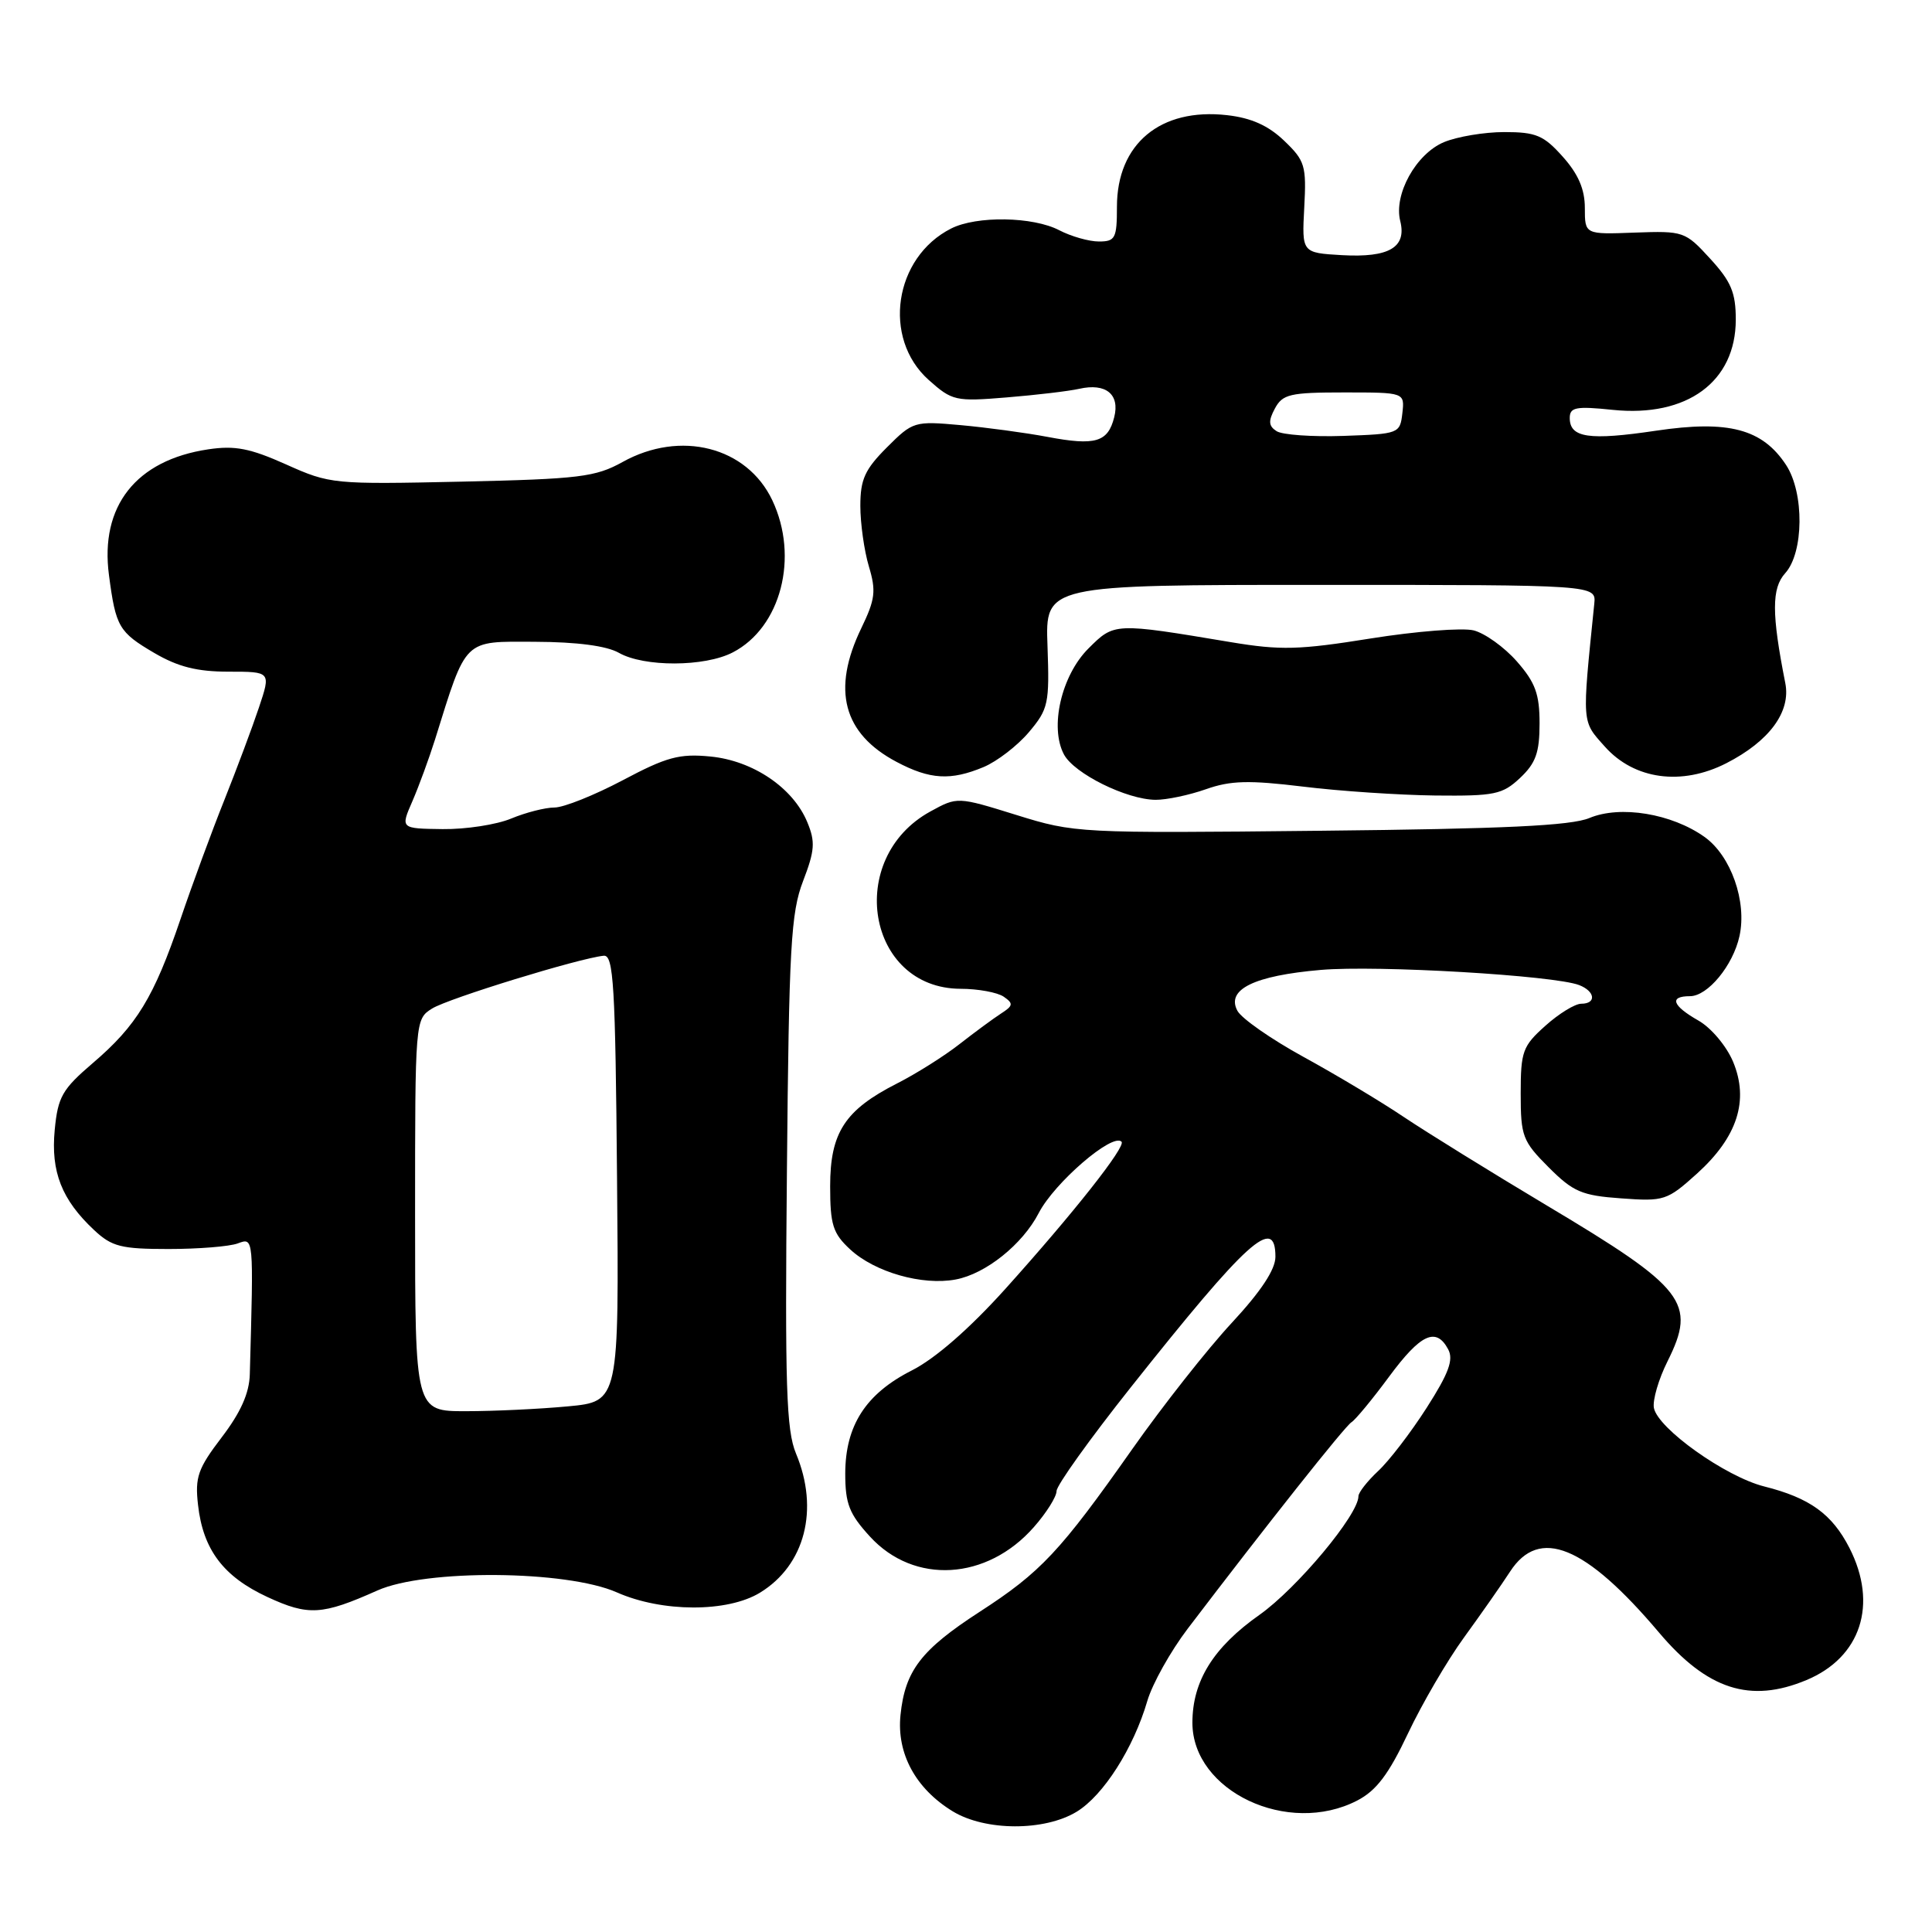 <?xml version="1.0" encoding="UTF-8" standalone="no"?>
<!DOCTYPE svg PUBLIC "-//W3C//DTD SVG 1.1//EN" "http://www.w3.org/Graphics/SVG/1.1/DTD/svg11.dtd" >
<svg xmlns="http://www.w3.org/2000/svg" xmlns:xlink="http://www.w3.org/1999/xlink" version="1.1" viewBox="0 0 256 256">
 <g >
 <path fill="currentColor"
d=" M 142.67 240.06 C 146.21 237.90 150.20 231.64 152.03 225.37 C 152.70 223.10 155.10 218.81 157.37 215.82 C 167.85 202.05 178.20 188.99 179.08 188.45 C 179.61 188.12 181.85 185.41 184.05 182.43 C 188.25 176.74 190.29 175.80 191.89 178.79 C 192.63 180.17 191.97 181.96 189.04 186.54 C 186.94 189.82 184.05 193.59 182.61 194.92 C 181.18 196.26 180.00 197.76 180.00 198.26 C 180.00 200.71 171.86 210.46 166.88 213.98 C 160.77 218.29 158.00 222.75 158.00 228.27 C 158.00 237.34 170.67 243.33 179.84 238.58 C 182.37 237.27 184.00 235.12 186.57 229.68 C 188.44 225.73 191.77 220.03 193.97 217.00 C 196.17 213.97 198.93 210.04 200.09 208.25 C 203.96 202.28 210.06 204.77 219.82 216.31 C 226.22 223.89 231.92 225.73 239.36 222.62 C 246.58 219.61 248.87 212.58 245.06 205.11 C 242.76 200.62 239.81 198.48 233.76 196.96 C 228.64 195.67 219.68 189.29 219.15 186.56 C 218.96 185.54 219.77 182.74 220.97 180.35 C 224.82 172.63 223.32 170.69 205.02 159.77 C 197.59 155.33 189.03 150.03 186.00 148.00 C 182.97 145.96 177.00 142.39 172.73 140.05 C 168.46 137.71 164.51 134.96 163.96 133.93 C 162.45 131.11 166.17 129.28 175.00 128.52 C 182.51 127.87 205.96 129.25 209.25 130.53 C 211.38 131.36 211.56 133.00 209.52 133.00 C 208.70 133.00 206.56 134.31 204.77 135.92 C 201.76 138.61 201.50 139.31 201.50 144.90 C 201.50 150.56 201.75 151.21 205.20 154.67 C 208.46 157.93 209.59 158.42 214.82 158.79 C 220.51 159.21 220.91 159.07 224.87 155.50 C 230.22 150.66 231.78 145.81 229.64 140.68 C 228.77 138.61 226.74 136.19 225.05 135.23 C 221.57 133.25 221.14 132.00 223.93 132.00 C 226.28 132.00 229.64 127.93 230.49 124.04 C 231.50 119.46 229.36 113.39 225.86 110.90 C 221.51 107.80 214.70 106.68 210.61 108.39 C 208.17 109.41 199.33 109.83 174.93 110.08 C 142.92 110.42 142.40 110.39 134.68 107.99 C 126.86 105.56 126.86 105.56 123.27 107.53 C 111.95 113.75 114.87 130.97 127.27 131.02 C 129.59 131.02 132.18 131.50 133.00 132.07 C 134.30 132.97 134.26 133.26 132.64 134.30 C 131.62 134.96 129.15 136.78 127.14 138.35 C 125.14 139.92 121.41 142.27 118.85 143.57 C 111.95 147.08 110.00 150.07 110.00 157.18 C 110.00 162.29 110.36 163.43 112.65 165.55 C 115.91 168.57 122.21 170.37 126.63 169.54 C 130.61 168.80 135.49 164.89 137.64 160.73 C 139.72 156.71 147.41 150.08 148.61 151.28 C 149.23 151.90 142.25 160.74 133.19 170.81 C 128.44 176.08 123.92 180.02 120.82 181.59 C 114.72 184.68 112.01 188.89 112.00 195.26 C 112.00 199.26 112.53 200.61 115.28 203.61 C 121.13 210.00 130.78 209.43 137.00 202.34 C 138.65 200.47 140.00 198.32 140.00 197.57 C 140.00 196.82 144.42 190.65 149.81 183.86 C 165.34 164.30 169.00 161.00 169.00 166.53 C 169.00 168.22 167.09 171.11 163.22 175.28 C 160.04 178.70 154.11 186.22 150.04 192.00 C 140.49 205.58 137.90 208.34 129.80 213.58 C 122.04 218.61 119.92 221.38 119.32 227.26 C 118.80 232.36 121.33 237.01 126.24 240.01 C 130.56 242.64 138.40 242.66 142.67 240.06 Z  M 50.00 210.75 C 56.36 207.90 75.07 208.05 81.74 211.00 C 87.73 213.65 96.39 213.67 100.70 211.04 C 106.66 207.40 108.58 200.02 105.47 192.59 C 104.19 189.51 104.00 183.69 104.27 155.22 C 104.54 125.44 104.80 120.95 106.41 116.75 C 107.97 112.69 108.05 111.54 106.97 108.94 C 105.09 104.38 99.76 100.78 94.11 100.24 C 90.02 99.84 88.31 100.31 82.51 103.39 C 78.76 105.37 74.70 107.00 73.47 107.00 C 72.25 107.00 69.67 107.66 67.74 108.46 C 65.81 109.27 61.72 109.90 58.65 109.86 C 53.06 109.79 53.06 109.79 54.65 106.15 C 55.52 104.14 56.86 100.47 57.64 98.00 C 61.86 84.48 61.33 85.00 70.89 85.04 C 76.46 85.06 80.38 85.58 82.00 86.50 C 85.33 88.40 93.37 88.38 97.09 86.45 C 103.48 83.15 105.90 73.81 102.33 66.28 C 98.97 59.20 90.16 56.95 82.49 61.22 C 78.90 63.21 76.78 63.47 61.17 63.82 C 44.16 64.19 43.73 64.15 37.91 61.54 C 33.13 59.40 31.13 59.01 27.59 59.54 C 18.02 60.97 13.22 67.06 14.44 76.22 C 15.34 83.07 15.75 83.77 20.46 86.53 C 23.59 88.36 26.12 89.00 30.29 89.00 C 35.90 89.00 35.90 89.00 34.31 93.75 C 33.44 96.36 31.37 101.88 29.73 106.00 C 28.08 110.12 25.46 117.24 23.91 121.81 C 20.40 132.14 18.11 135.90 12.29 140.87 C 8.25 144.33 7.67 145.33 7.25 149.72 C 6.72 155.27 8.18 158.98 12.48 163.00 C 14.82 165.19 16.06 165.50 22.33 165.50 C 26.27 165.50 30.40 165.17 31.50 164.76 C 33.63 163.98 33.61 163.75 33.10 182.11 C 33.03 184.61 31.89 187.16 29.38 190.45 C 26.22 194.59 25.82 195.73 26.24 199.41 C 26.90 205.33 29.60 208.91 35.43 211.61 C 40.87 214.13 42.68 214.02 50.00 210.75 Z  M 159.78 104.58 C 163.06 103.42 165.47 103.36 172.66 104.23 C 177.52 104.83 185.40 105.35 190.17 105.41 C 198.04 105.49 199.08 105.28 201.42 103.08 C 203.50 101.12 204.00 99.72 204.00 95.86 C 204.00 91.96 203.44 90.43 200.99 87.64 C 199.33 85.75 196.76 83.91 195.27 83.53 C 193.78 83.16 187.64 83.64 181.63 84.60 C 172.16 86.12 169.69 86.19 163.10 85.09 C 147.61 82.50 147.66 82.50 144.22 85.93 C 140.63 89.52 139.06 96.37 140.98 99.97 C 142.34 102.51 149.29 105.95 153.12 105.98 C 154.57 105.99 157.56 105.36 159.78 104.58 Z  M 130.33 101.64 C 132.12 100.89 134.83 98.80 136.34 97.01 C 138.92 93.95 139.07 93.23 138.80 85.62 C 138.50 77.50 138.50 77.50 175.00 77.50 C 211.50 77.50 211.50 77.50 211.25 80.00 C 209.61 96.12 209.56 95.47 212.66 98.94 C 216.55 103.30 222.82 104.15 228.73 101.14 C 234.44 98.22 237.32 94.33 236.56 90.51 C 234.74 81.31 234.74 77.95 236.55 75.95 C 239.02 73.22 239.09 65.32 236.67 61.62 C 233.53 56.83 229.03 55.64 219.44 57.07 C 210.56 58.39 208.00 58.01 208.00 55.39 C 208.00 53.96 208.81 53.80 213.71 54.31 C 223.54 55.32 230.00 50.58 230.00 42.35 C 230.00 38.77 229.38 37.30 226.61 34.28 C 223.30 30.66 223.08 30.59 216.61 30.82 C 210.00 31.07 210.00 31.07 210.00 27.55 C 210.00 25.08 209.13 23.06 207.08 20.77 C 204.55 17.93 203.53 17.50 199.33 17.50 C 196.67 17.50 193.07 18.11 191.32 18.84 C 187.62 20.40 184.65 25.77 185.54 29.29 C 186.41 32.78 184.06 34.16 177.83 33.81 C 172.50 33.50 172.50 33.50 172.82 27.50 C 173.12 21.94 172.92 21.29 170.15 18.64 C 168.05 16.63 165.79 15.62 162.59 15.26 C 153.76 14.26 148.00 19.06 148.00 27.40 C 148.00 31.58 147.78 32.00 145.61 32.00 C 144.30 32.00 141.94 31.33 140.36 30.51 C 136.88 28.69 129.40 28.57 126.03 30.28 C 118.46 34.11 116.87 44.81 123.05 50.34 C 126.17 53.12 126.60 53.22 133.40 52.66 C 137.31 52.34 141.62 51.83 143.00 51.52 C 146.53 50.72 148.41 52.24 147.64 55.28 C 146.81 58.60 145.14 59.09 138.80 57.89 C 135.89 57.34 130.69 56.64 127.27 56.33 C 121.16 55.78 120.96 55.84 117.52 59.28 C 114.60 62.20 114.00 63.52 114.00 67.03 C 114.00 69.36 114.51 72.97 115.13 75.05 C 116.11 78.31 115.97 79.42 114.13 83.23 C 110.18 91.40 111.71 97.21 118.81 100.96 C 123.23 103.30 125.97 103.46 130.33 101.64 Z  M 55.00 161.02 C 55.00 135.17 55.01 135.04 57.25 133.64 C 59.38 132.30 76.80 126.95 80.00 126.64 C 81.30 126.52 81.54 130.50 81.76 156.10 C 82.03 185.71 82.03 185.71 75.26 186.35 C 71.54 186.70 65.46 186.99 61.75 186.99 C 55.00 187.00 55.00 187.00 55.00 161.02 Z  M 169.15 57.13 C 168.09 56.45 168.04 55.79 168.93 54.13 C 169.95 52.23 170.93 52.00 178.10 52.00 C 186.13 52.00 186.13 52.00 185.82 54.75 C 185.51 57.45 185.37 57.50 178.00 57.76 C 173.88 57.90 169.89 57.62 169.15 57.13 Z "/>
</g>
</svg>